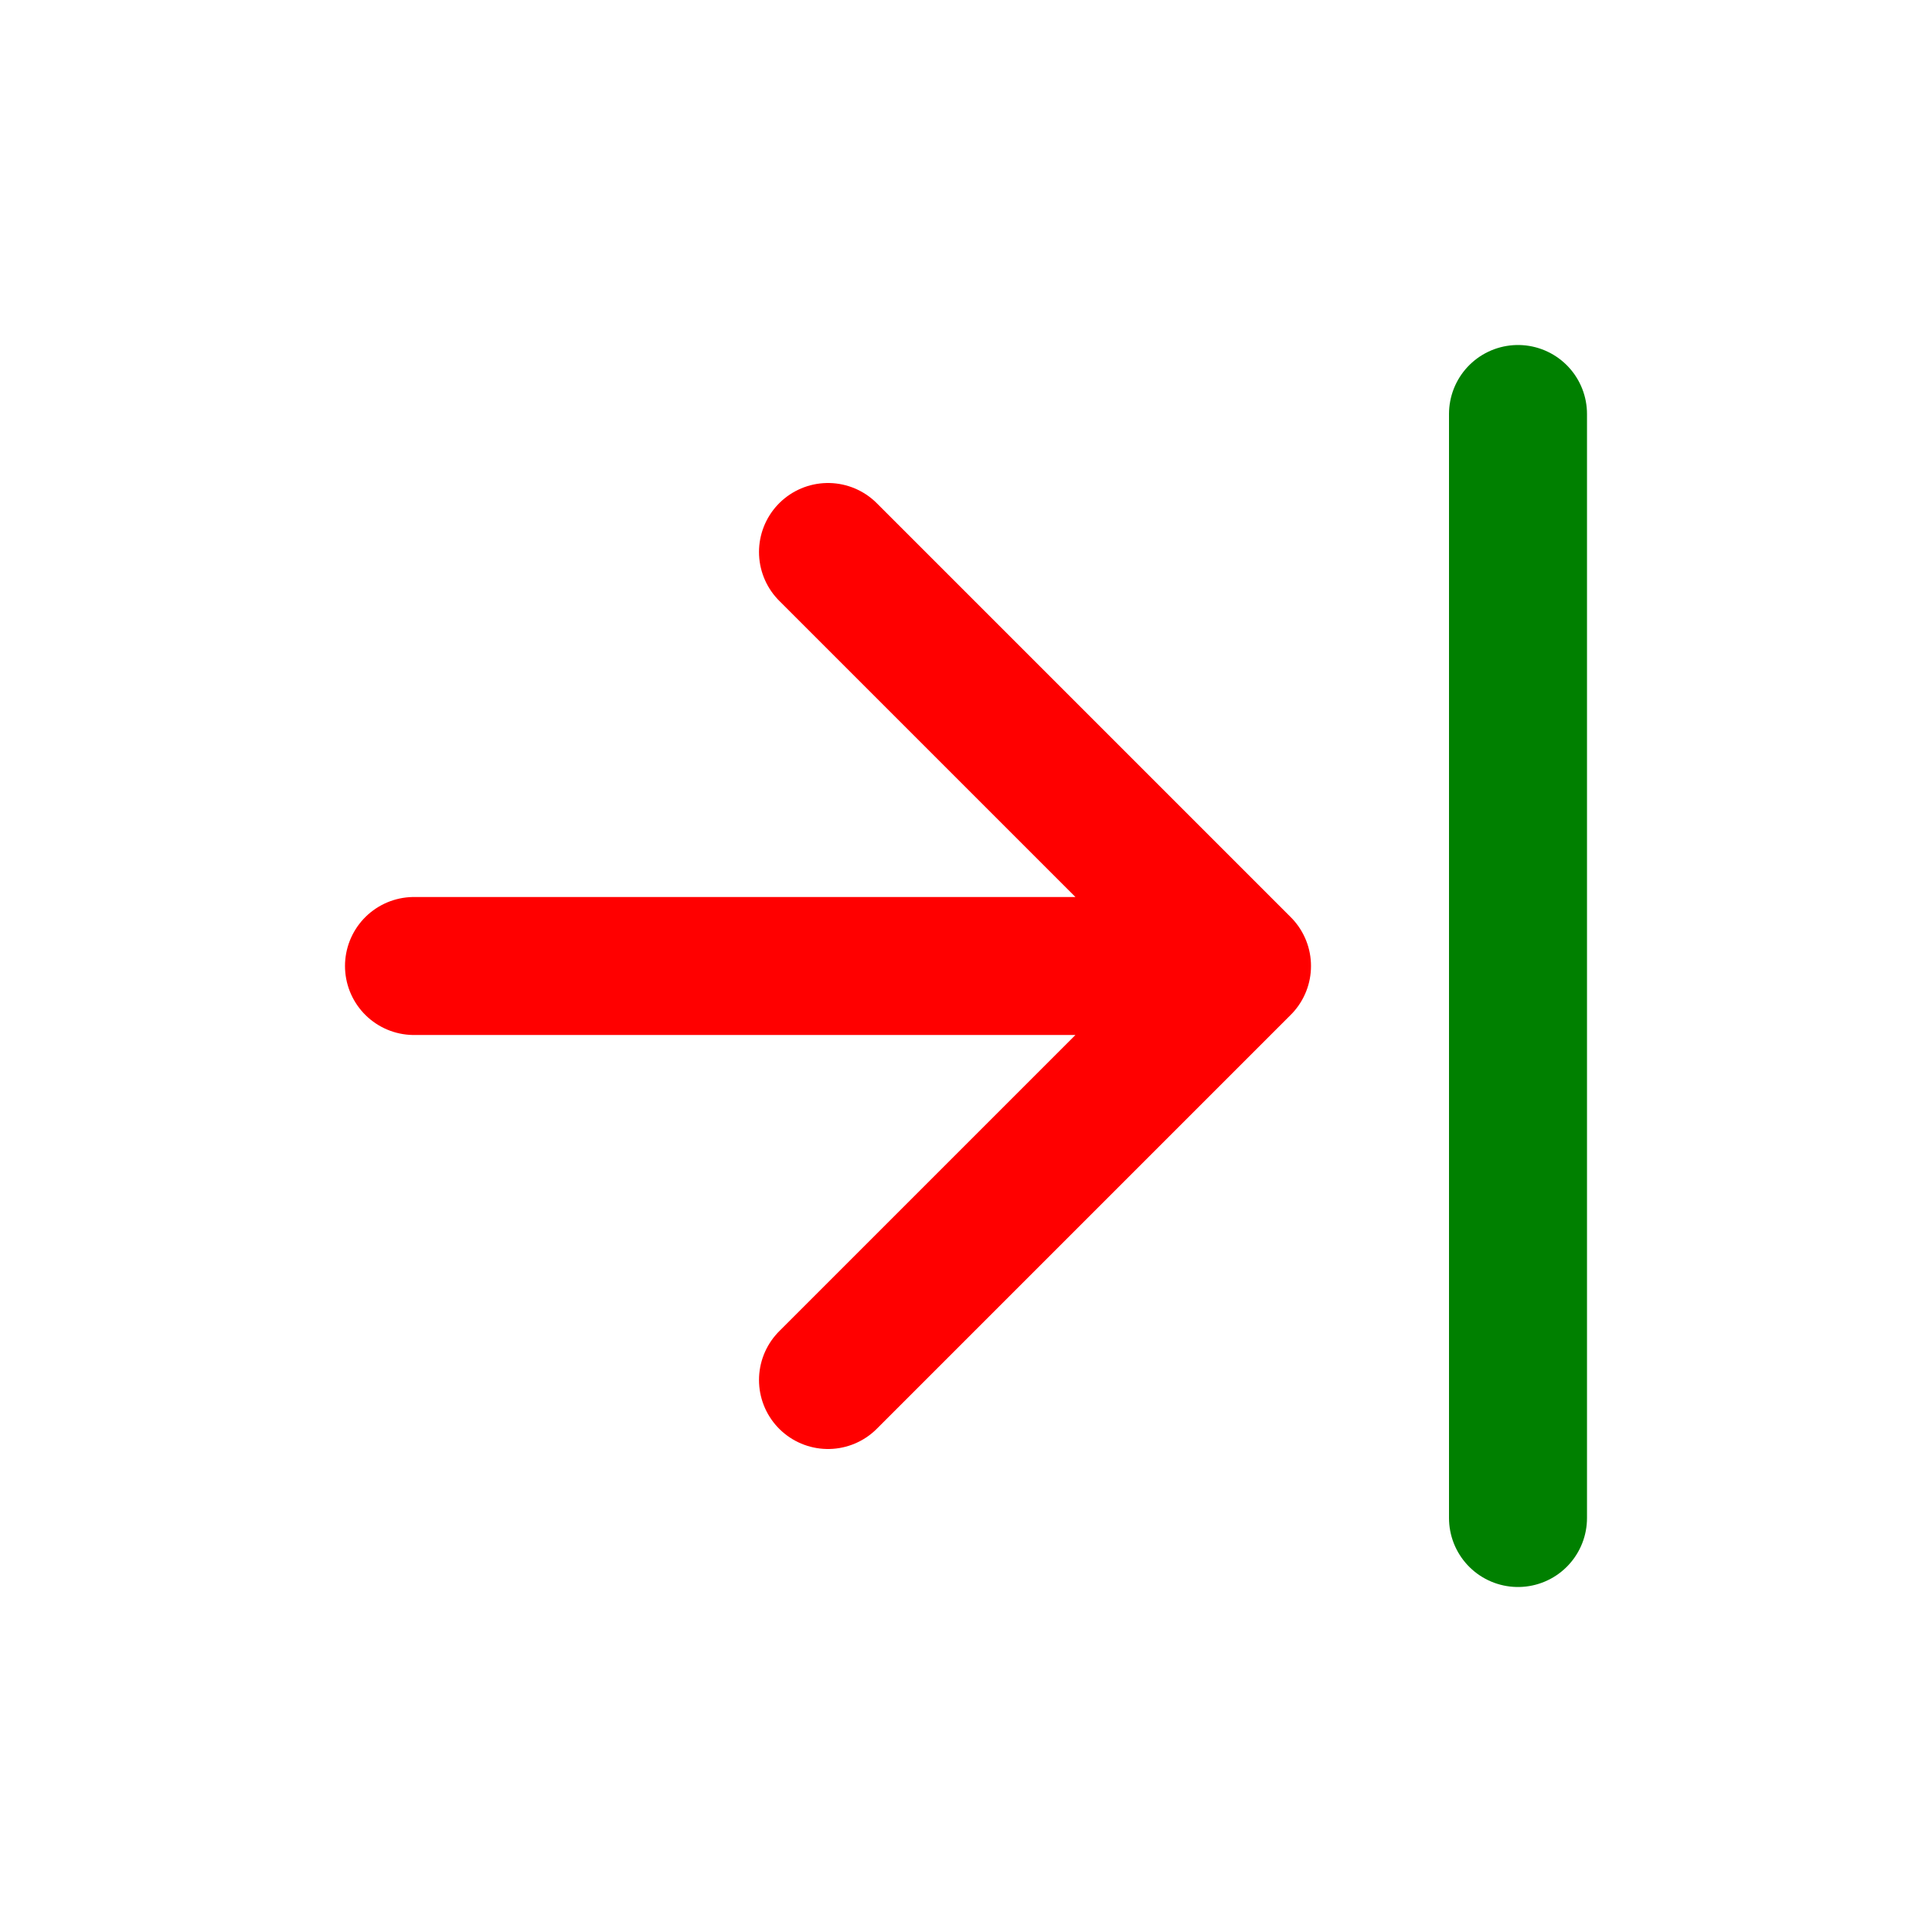 <svg xmlns="http://www.w3.org/2000/svg" width="14" height="14" fill="none" viewBox="0 0 14 14"><path stroke="red" stroke-linecap="round" d="M3 7h6m0 0L6 4m3 3-3 3"/><path stroke="green" stroke-linecap="round" stroke-linejoin="round" d="M11 3v8"/></svg>